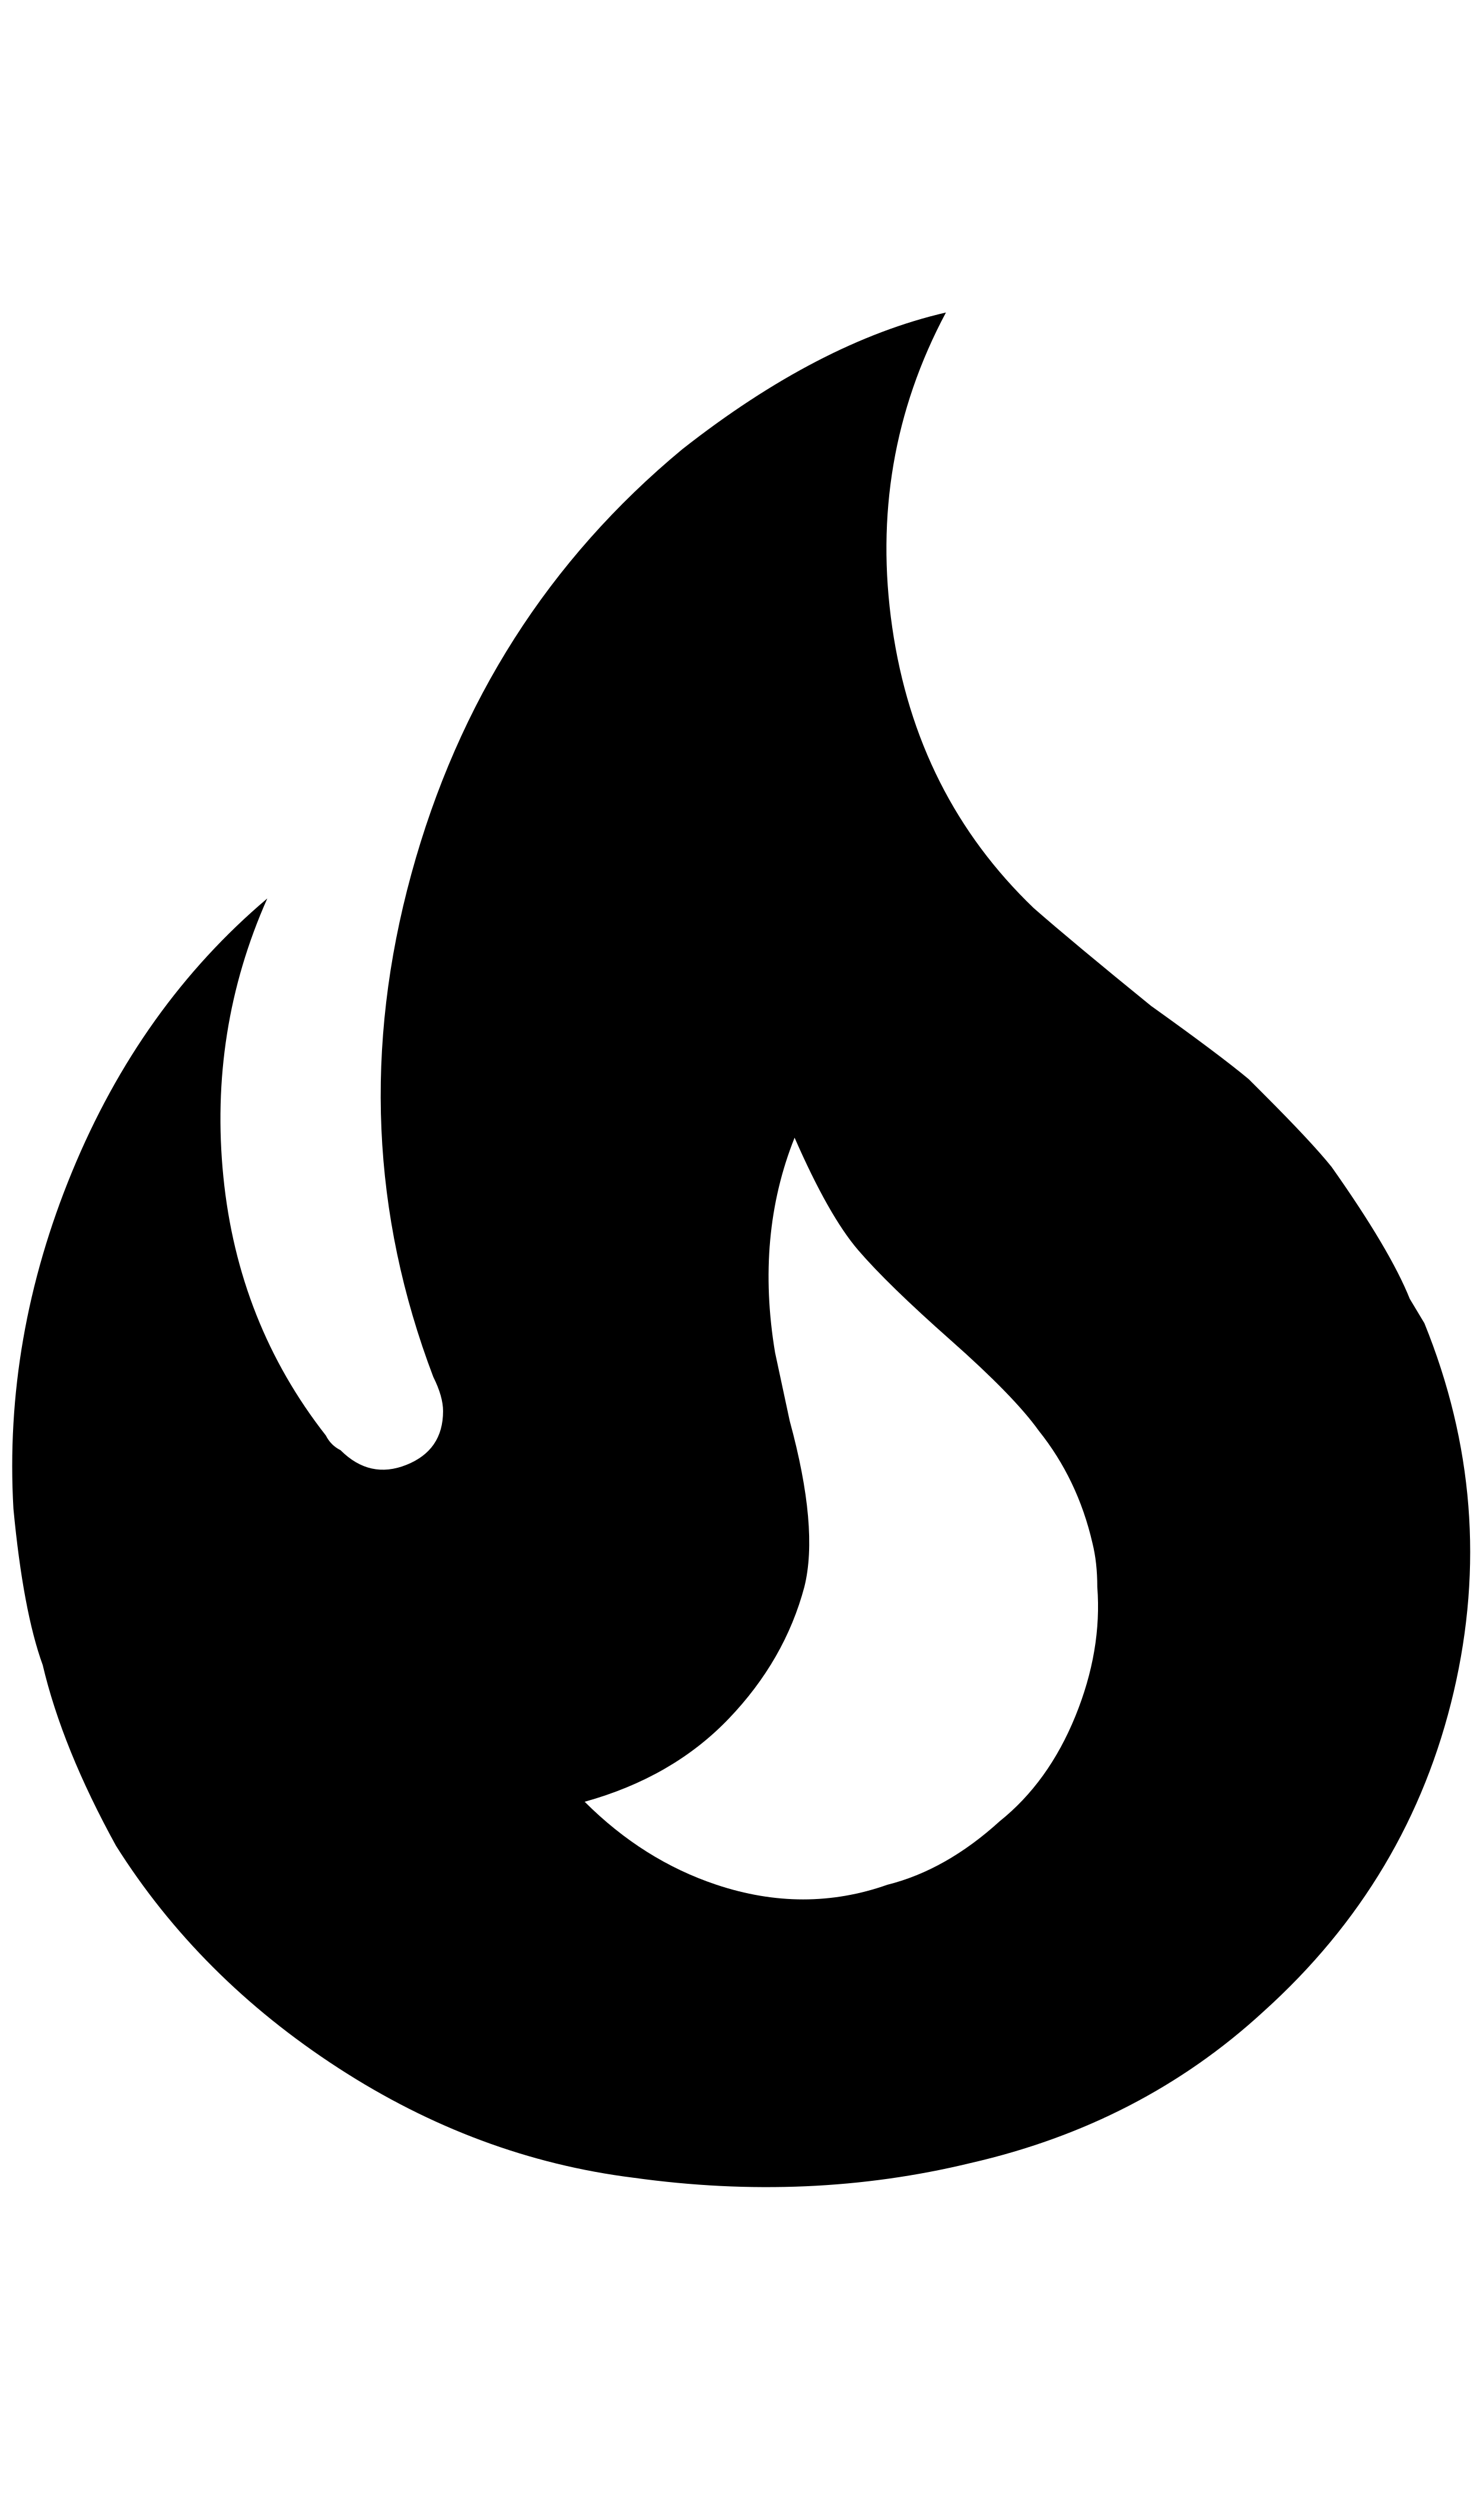 <?xml version="1.0" standalone="no"?>
<!DOCTYPE svg PUBLIC "-//W3C//DTD SVG 1.1//EN" "http://www.w3.org/Graphics/SVG/1.1/DTD/svg11.dtd" >
<svg xmlns="http://www.w3.org/2000/svg" xmlns:xlink="http://www.w3.org/1999/xlink" version="1.1" viewBox="-10 0 1215 2048">
   <path fill="currentColor"
d="M1081 956q-16 -20 -56 -60l-12 -12q-24 -20 -80 -60q-64 -52 -96 -80q-96 -92 -116 -230t44 -258q-104 24 -216 112q-164 136 -222 348t18 412q8 16 8 28q0 32 -30 44t-54 -12q-8 -4 -12 -12q-72 -92 -84 -212t36 -228q-104 88 -160 224t-48 276q8 84 24 128
q16 68 60 148q68 108 182 182t242 90q144 20 276 -12q140 -32 240 -124q120 -108 156 -262t-24 -302l-12 -20q-16 -40 -64 -108zM809 1492q-44 40 -92 52q-68 24 -140 0q-60 -20 -108 -68q72 -20 118 -68t62 -108q12 -48 -12 -136l-12 -56q-16 -96 16 -176q28 64 52 92
t76 74t72 74q32 40 44 92q4 16 4 36q4 52 -18 106t-62 86z" />
</svg>
